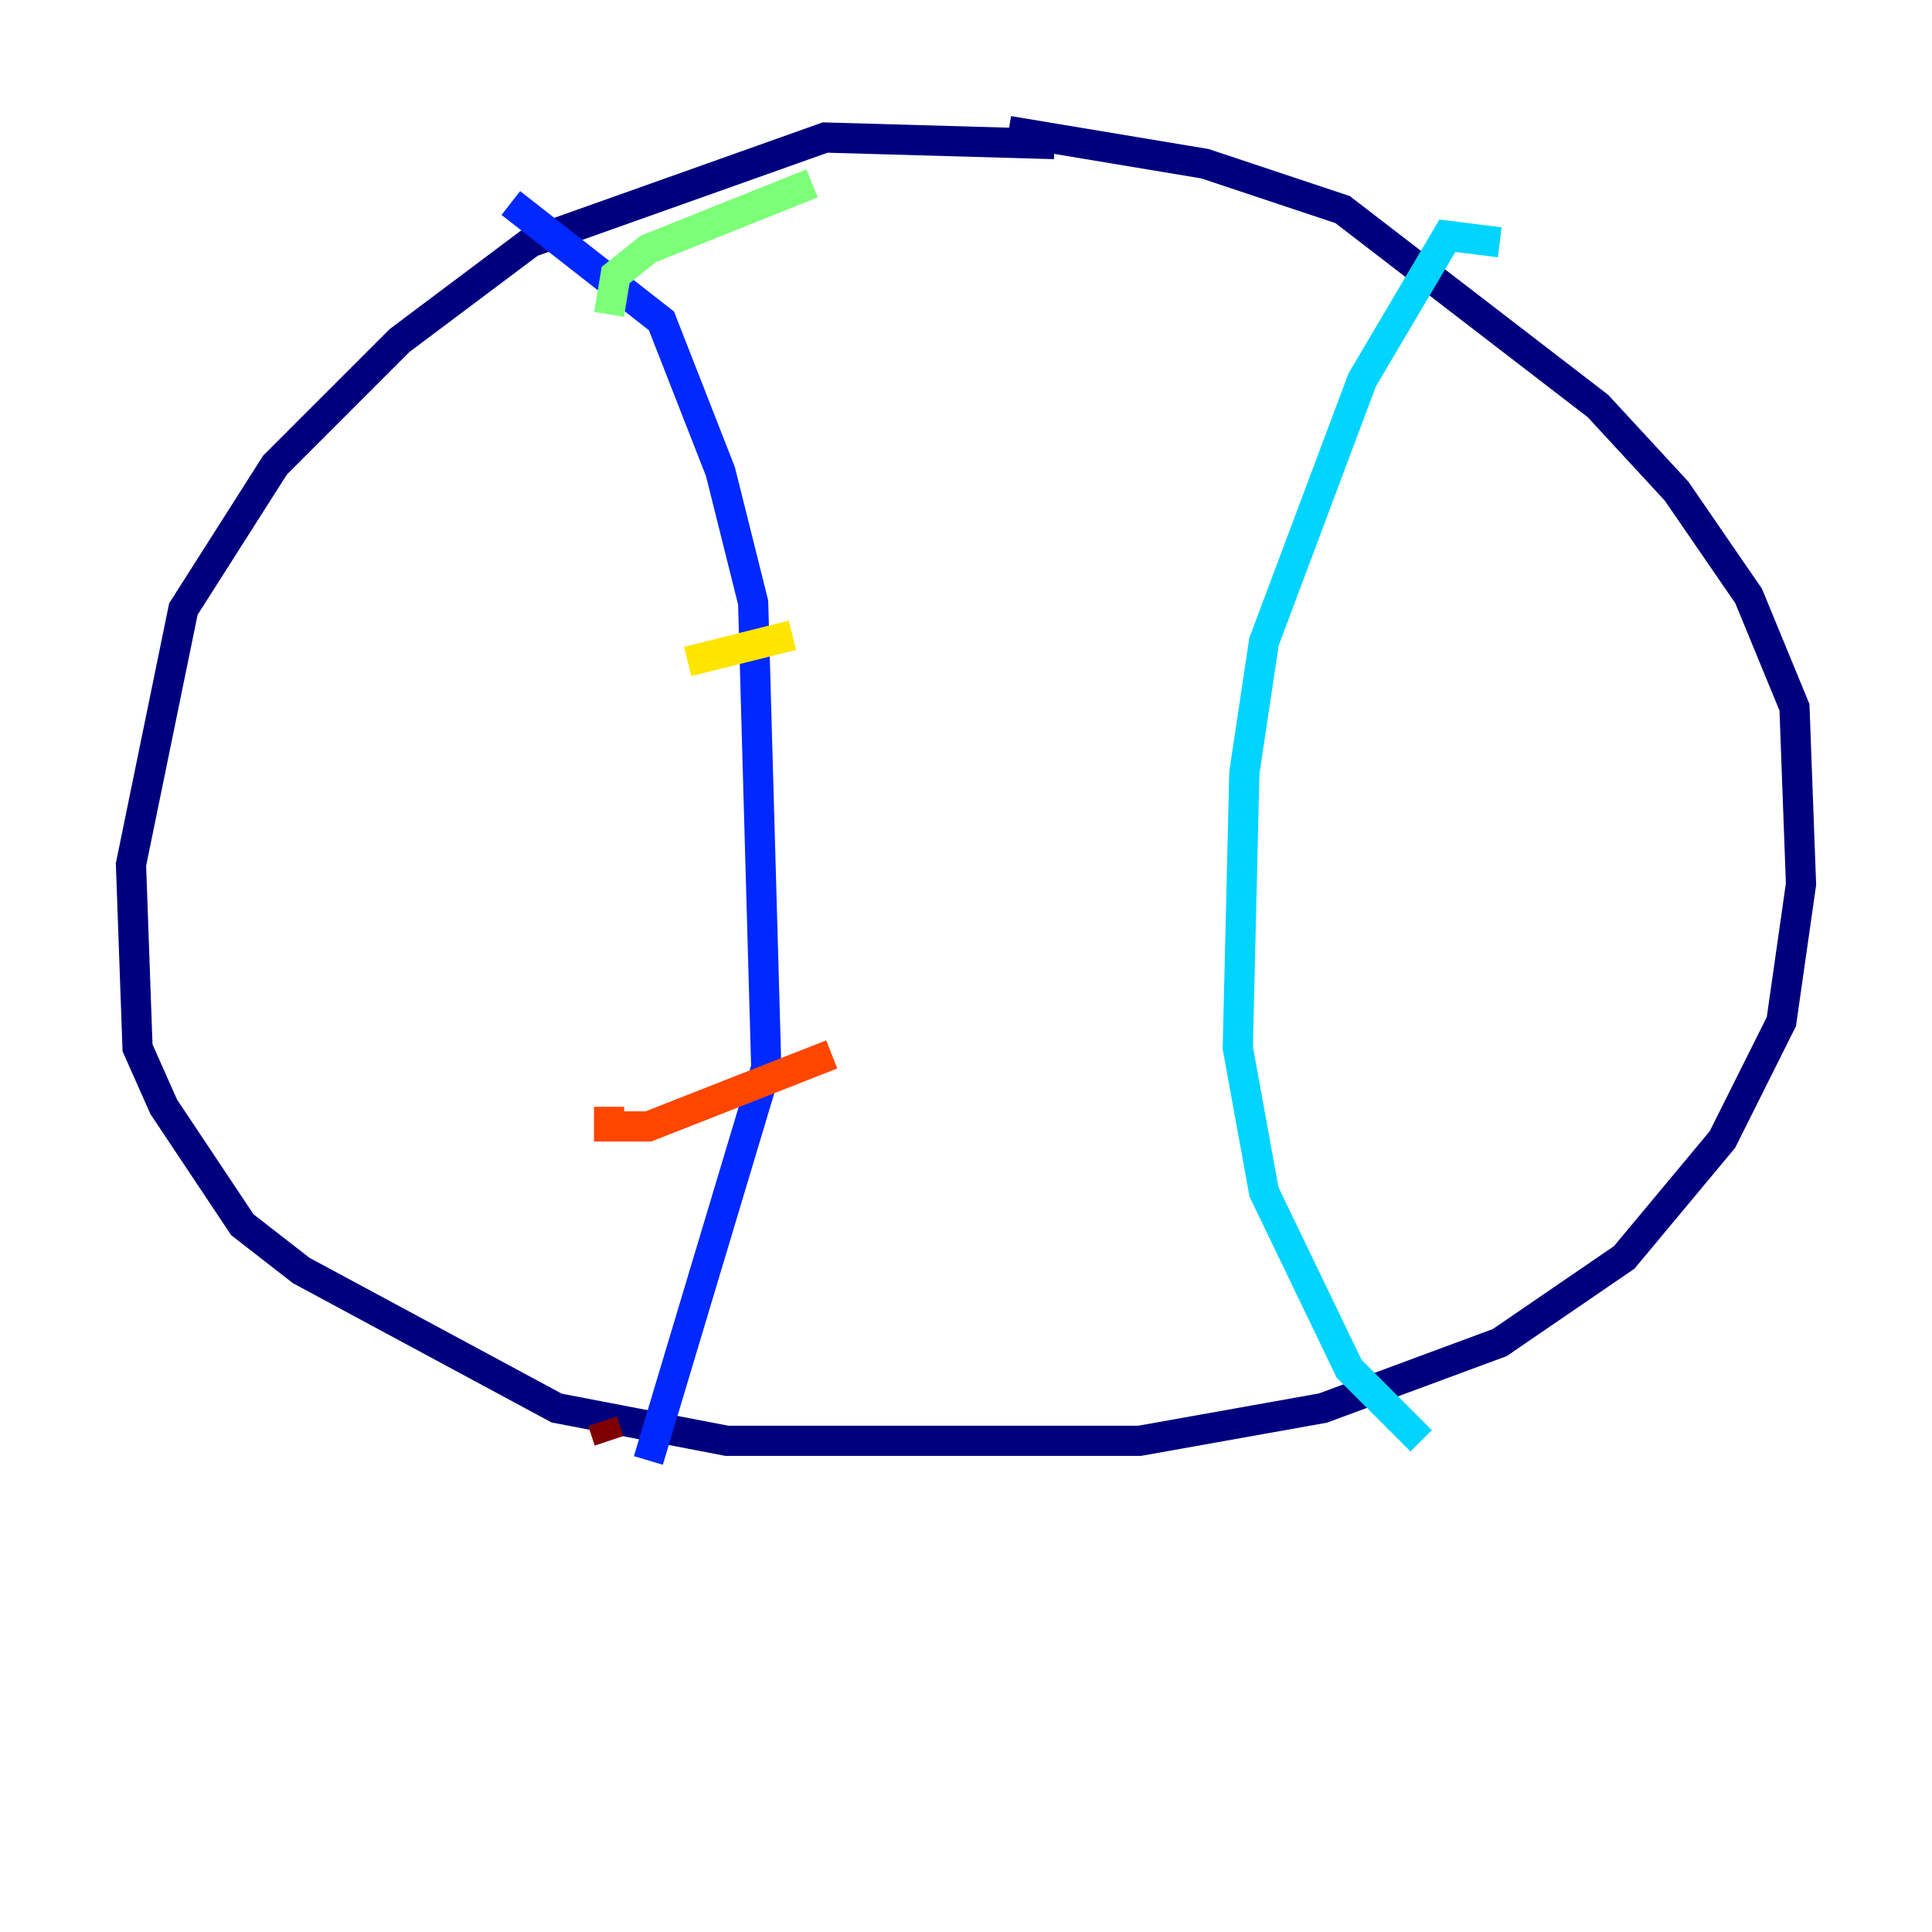 <?xml version="1.0" encoding="utf-8" ?>
<svg baseProfile="tiny" height="128" version="1.2" viewBox="0,0,128,128" width="128" xmlns="http://www.w3.org/2000/svg" xmlns:ev="http://www.w3.org/2001/xml-events" xmlns:xlink="http://www.w3.org/1999/xlink"><defs /><polyline fill="none" points="69.858,9.546 54.671,9.112 35.146,16.054 26.468,22.563 18.224,30.807 12.149,40.352 8.678,57.275 9.112,69.424 10.848,73.329 16.054,81.139 19.959,84.176 36.881,93.288 48.163,95.458 75.498,95.458 87.647,93.288 99.363,88.949 107.607,83.308 114.115,75.498 118.02,67.688 119.322,58.576 118.888,46.861 115.851,39.485 111.078,32.542 105.871,26.902 88.949,13.885 79.837,10.848 66.82,8.678" stroke="#00007f" stroke-width="2" /><polyline fill="none" points="33.844,13.451 43.824,21.261 47.729,31.241 49.898,39.919 50.766,70.725 42.956,96.759" stroke="#0028ff" stroke-width="2" /><polyline fill="none" points="99.363,16.054 95.891,15.62 90.251,25.166 83.742,42.522 82.441,51.2 82.007,69.424 83.742,78.969 89.383,90.685 94.156,95.458" stroke="#00d4ff" stroke-width="2" /><polyline fill="none" points="40.352,20.827 40.786,18.224 42.956,16.488 53.803,12.149" stroke="#7cff79" stroke-width="2" /><polyline fill="none" points="45.559,43.824 52.502,42.088" stroke="#ffe500" stroke-width="2" /><polyline fill="none" points="40.352,73.329 40.352,74.63 42.956,74.63 55.105,69.858" stroke="#ff4600" stroke-width="2" /><polyline fill="none" points="39.919,94.156 40.352,95.458" stroke="#7f0000" stroke-width="2" /></svg>